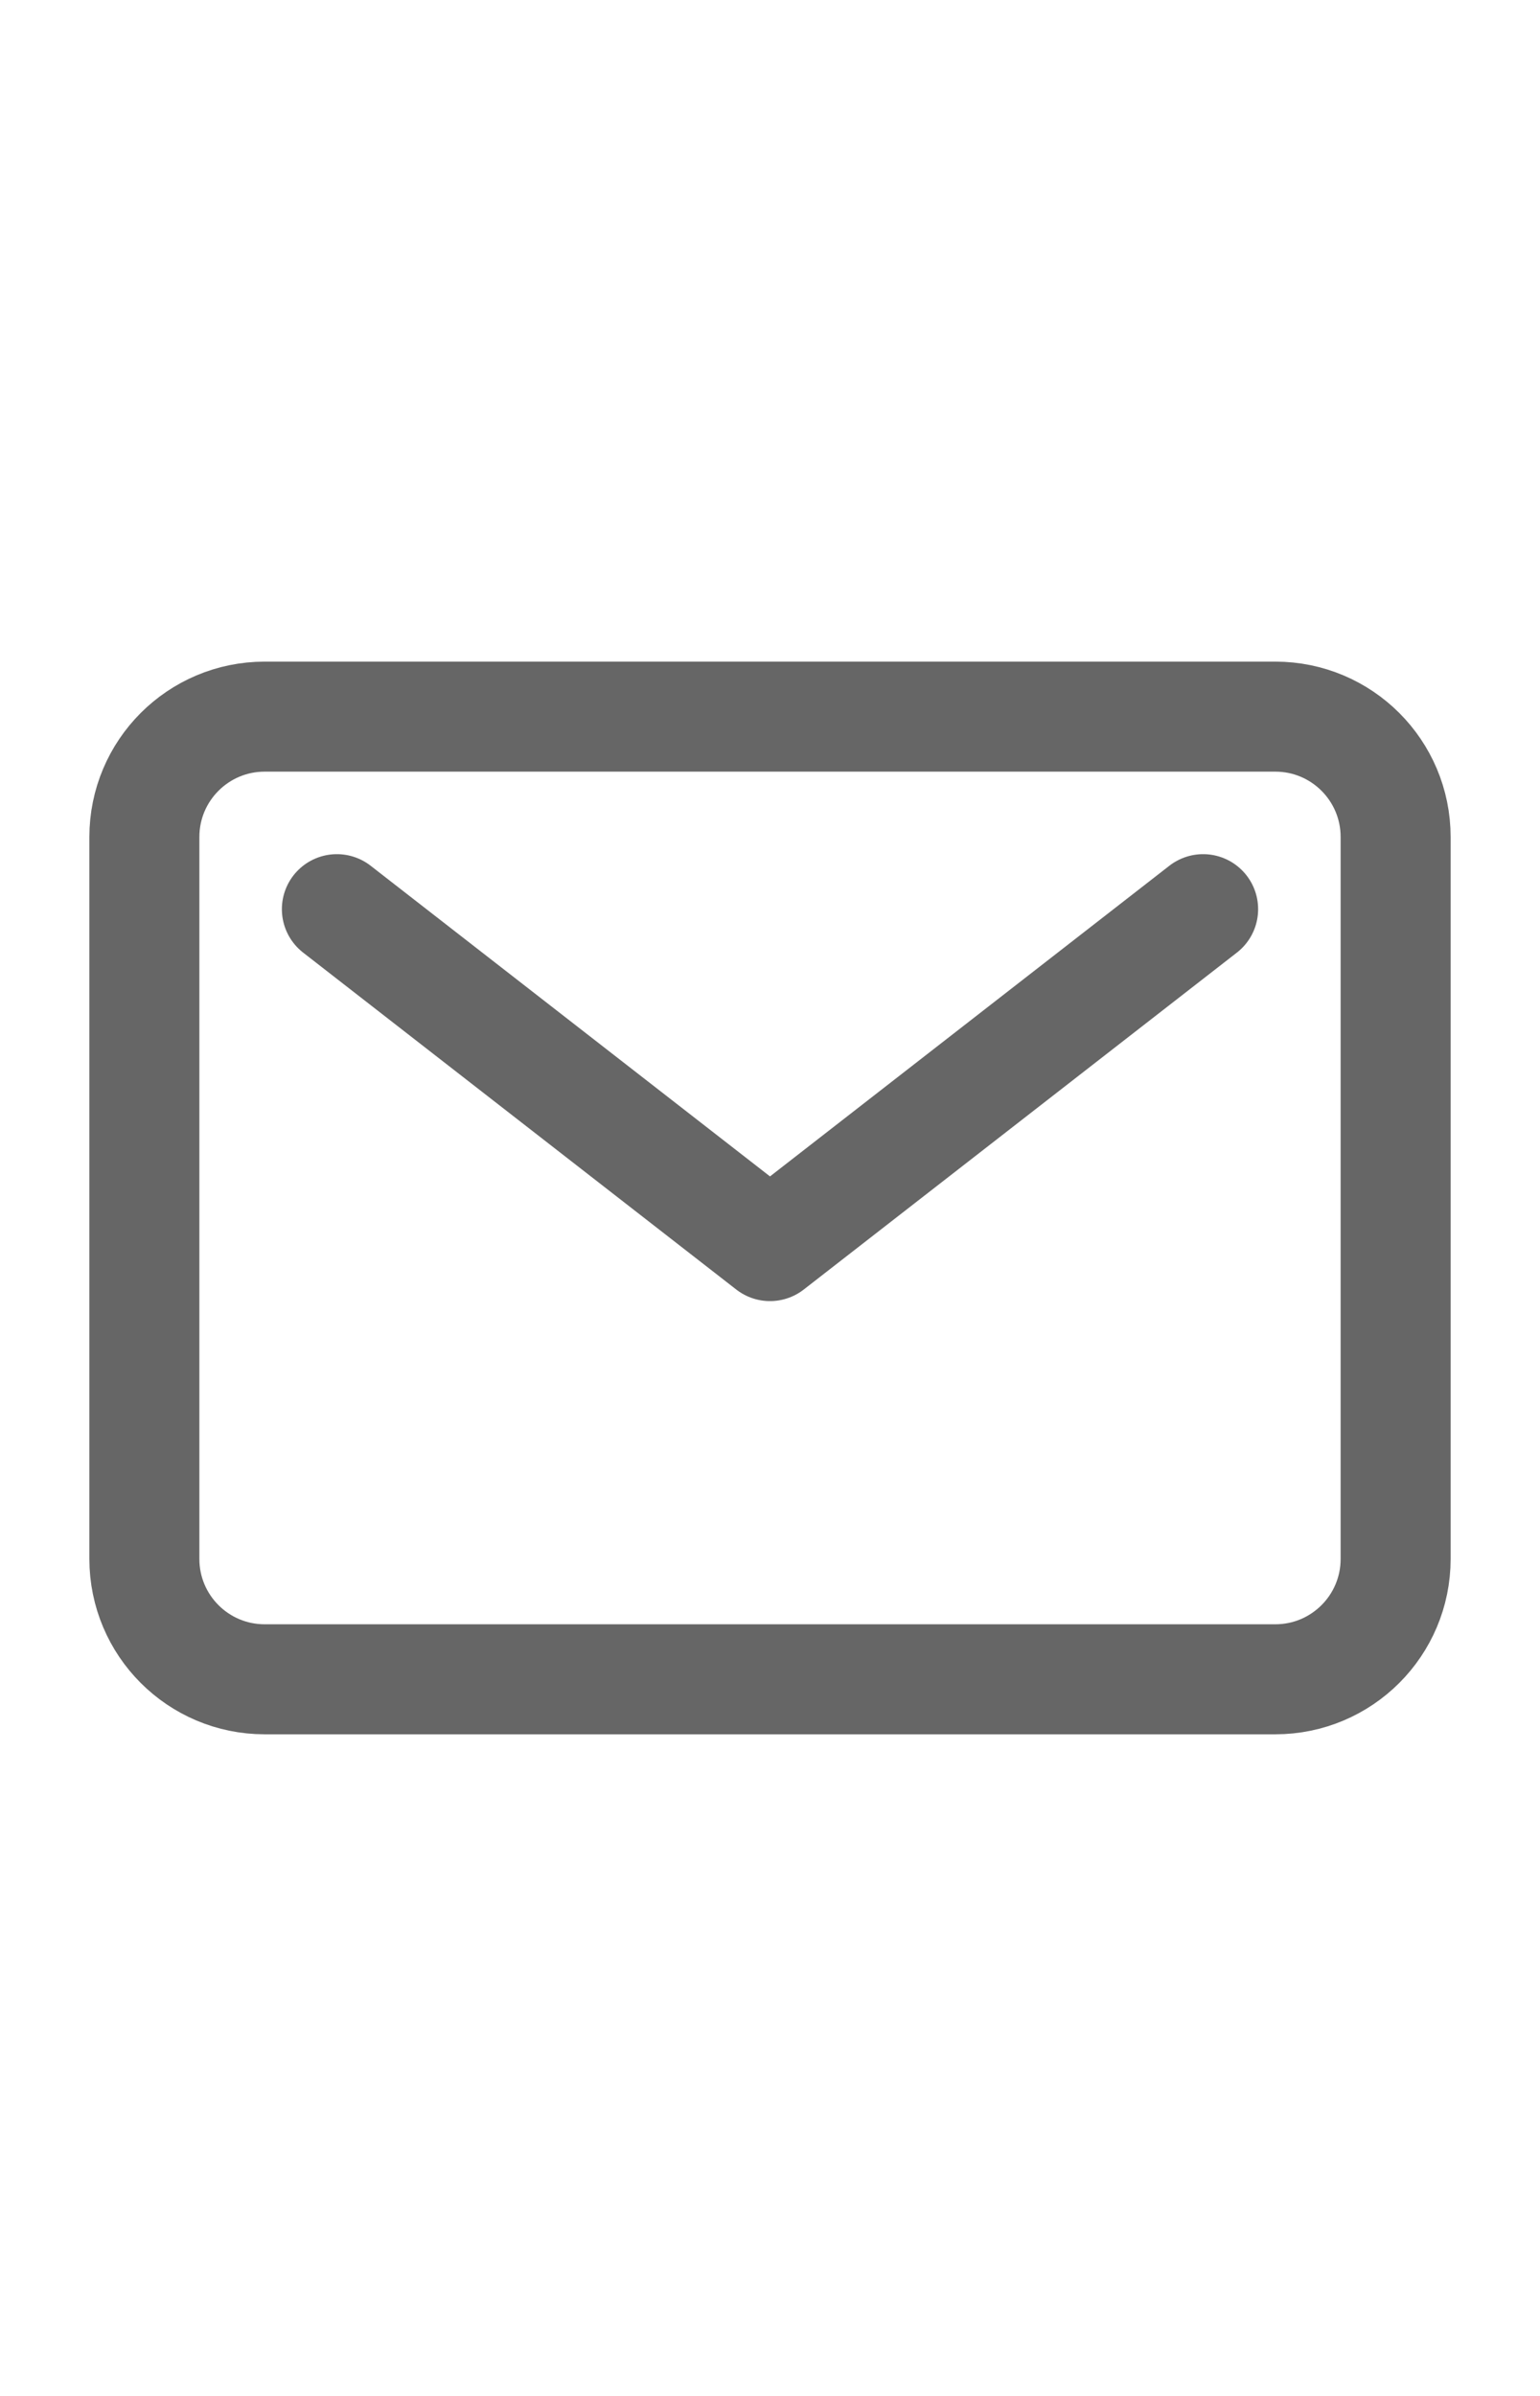 <svg width="18" viewBox="0 0 28 28" fill="none" xmlns="http://www.w3.org/2000/svg">
  <path d="M23.188 5.25H4.812C3.604 5.25 2.625 6.229 2.625 7.438V20.562C2.625 21.771 3.604 22.75 4.812 22.75H23.188C24.396 22.75 25.375 21.771 25.375 20.562V7.438C25.375 6.229 24.396 5.25 23.188 5.25Z" stroke="#666666" stroke-width="2" stroke-linecap="round" stroke-linejoin="round" />
  <path d="M6.125 8.75L14 14.875L21.875 8.75" stroke="#666666" stroke-width="2" stroke-linecap="round" stroke-linejoin="round" />
</svg>